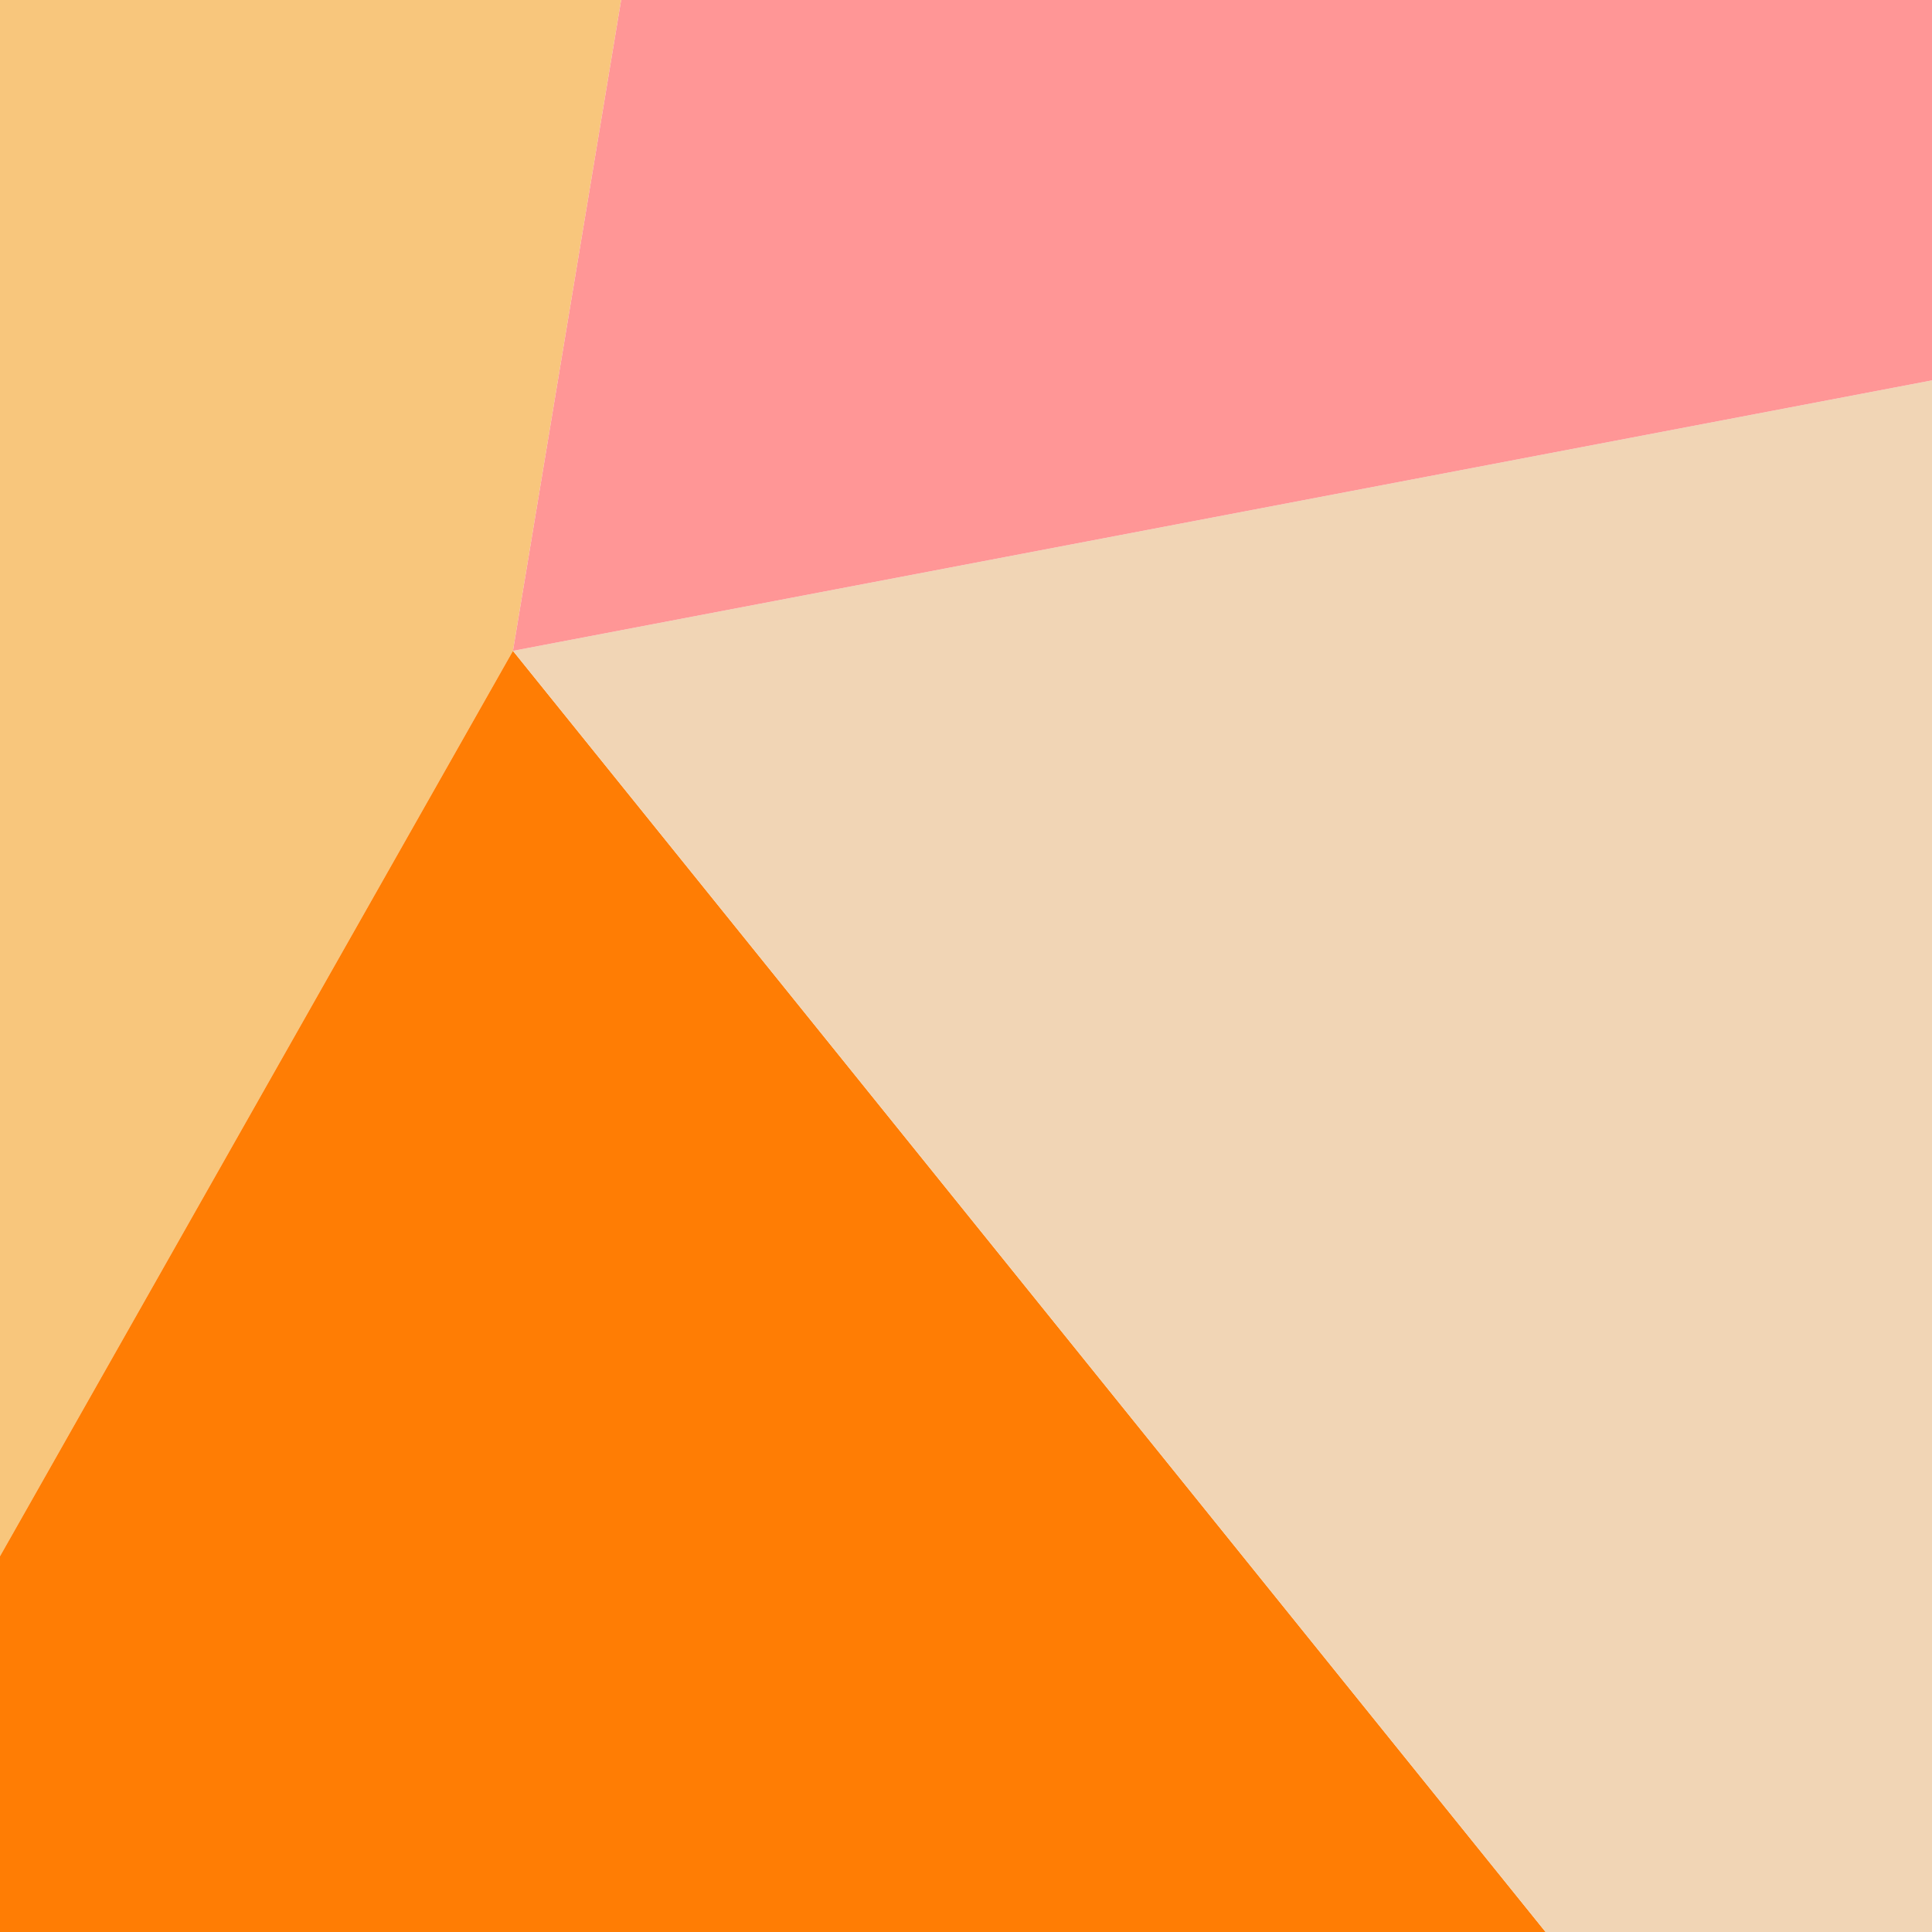 
<svg width="100%" height="100%" viewBox="0 0 400 400" fill="none" xmlns="http://www.w3.org/2000/svg">
<g clip-path="url(#clip0_17_34)">
    <g filter="url(#filter0_f_17_34)">
    <path d="M128.6 0H0V322.2L106.2 134.75L128.6 0Z" fill="#F8C67C"></path>
    <path d="M0 322.2V400H240H320L106.2 134.75L0 322.2Z" fill="#FF7D04"></path>
    <path d="M320 400H400V78.75L106.2 134.75L320 400Z" fill="#F1D5B5"></path>
    <path d="M400 0H128.6L106.2 134.75L400 78.75V0Z" fill="#FF9696"></path>
    </g>
</g>
<defs>
    <filter id="filter0_f_17_34" x="-159.933" y="-159.933" width="719.867" height="719.867" filterUnits="userSpaceOnUse" color-interpolation-filters="sRGB">
    <feFlood flood-opacity="0" result="BackgroundImageFix"></feFlood>
    <feBlend mode="normal" in="SourceGraphic" in2="BackgroundImageFix" result="shape"></feBlend>
    <feGaussianBlur stdDeviation="79.967" result="effect1_foregroundBlur_17_34"></feGaussianBlur>
    </filter>
</defs>
</svg>
